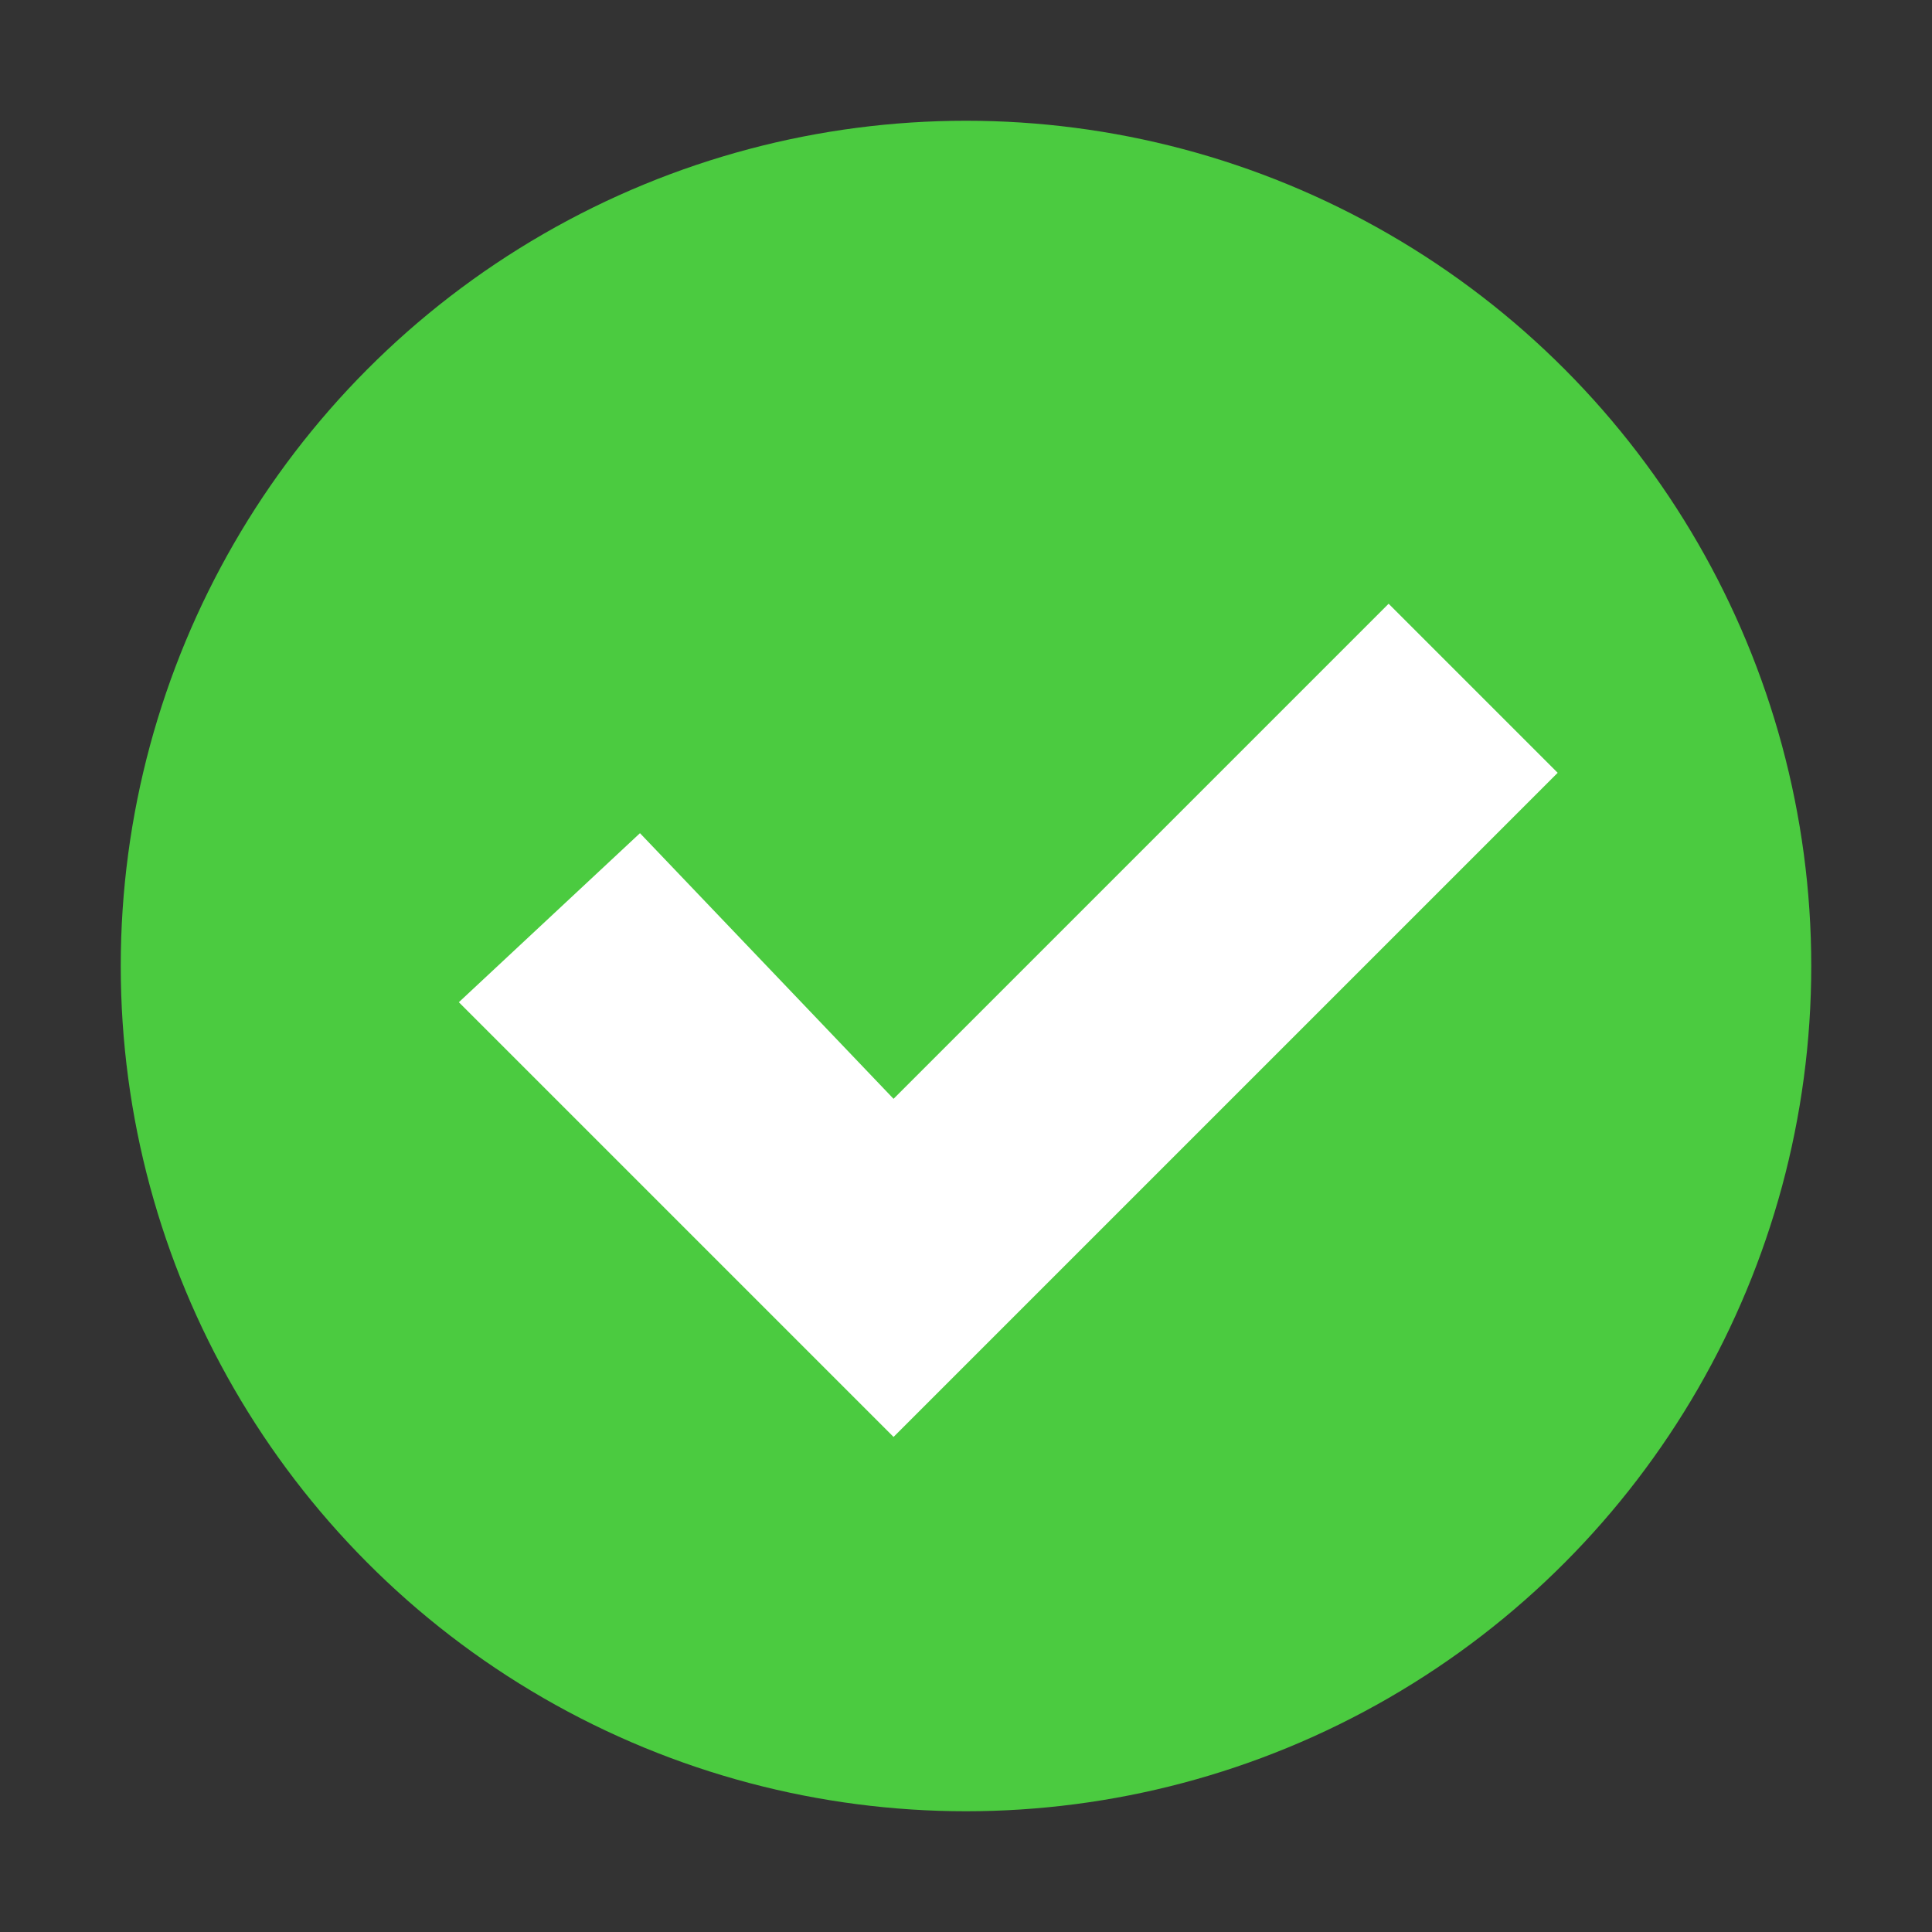 <?xml version="1.0" encoding="utf-8"?>
<!-- Generator: Adobe Illustrator 22.1.0, SVG Export Plug-In . SVG Version: 6.00 Build 0)  -->
<svg version="1.1" id="图层_1" xmlns="http://www.w3.org/2000/svg" xmlns:xlink="http://www.w3.org/1999/xlink" x="0px" y="0px"
	 viewBox="0 0 16 16" style="enable-background:new 0 0 16 16;" xml:space="preserve">
<rect x="0" y="0" width="16" height="16" fill="#333333" stroke="none"/>
<style type="text/css">
	.st0{fill:#4BCB40;}
	.st1{fill:#FFFFFF;}
</style>
<g>
	<circle class="st0" cx="8" cy="8" r="7"/>
	<polygon class="st1" points="7.4,11.9 3.8,8.3 5.3,6.9 7.4,9.1 11.5,5 12.9,6.4 	"/>
</g>
</svg>
